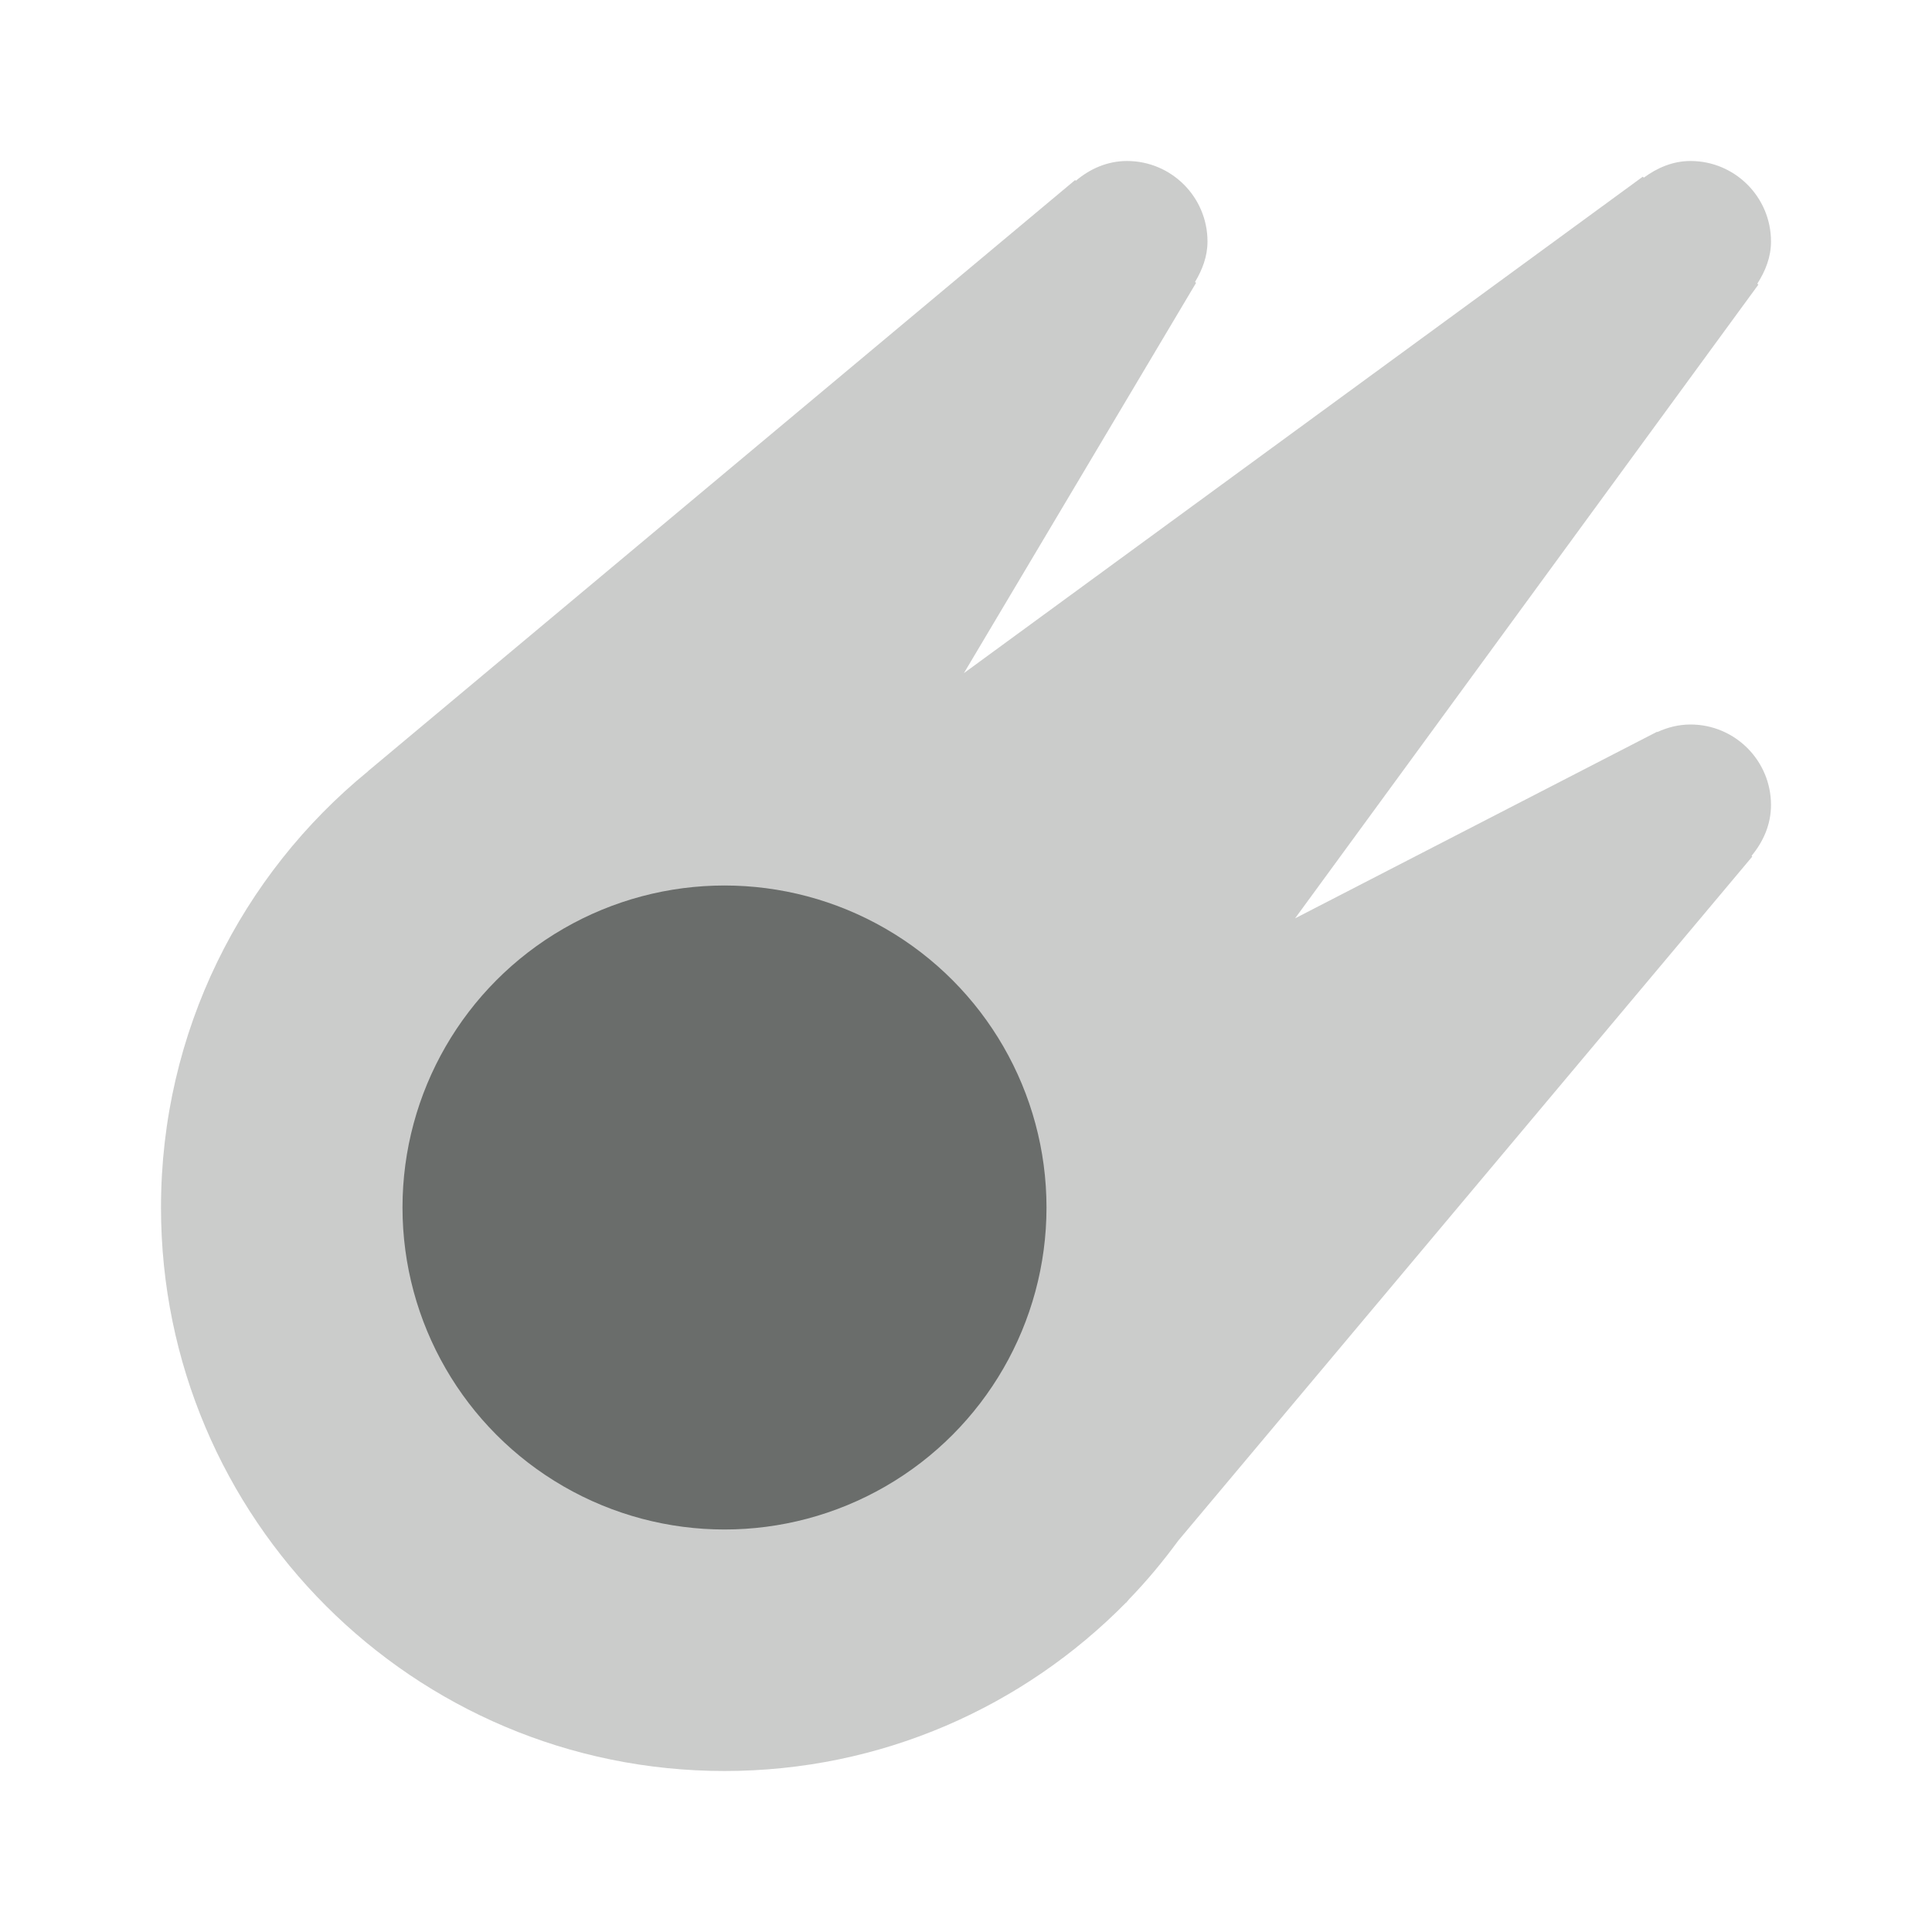 ﻿<?xml version="1.0" encoding="utf-8"?>
<svg xmlns="http://www.w3.org/2000/svg" viewBox="0 0 24 24" width="60" height="60">
  <circle cx="9" cy="15" r="4" fill="#6A6D6C" />
  <path d="M21,9c-0.148,0-0.286,0.036-0.412,0.094L20.585,9.09l-4.497,2.318l5.755-7.872l-0.013-0.012C21.929,3.369,22,3.197,22,3 c0-0.552-0.448-1-1-1c-0.221,0-0.415,0.086-0.58,0.207l-0.013-0.012l-8.433,6.167l2.884-4.848l-0.013-0.011 C14.934,3.353,15,3.188,15,3c0-0.552-0.448-1-1-1c-0.245,0-0.461,0.098-0.635,0.245l-0.01-0.008L4.57,9.581l0.002,0 C3.002,10.864,2,12.815,2,15c0,3.866,3.134,7,7,7c1.953,0,3.717-0.801,4.987-2.091l0,0.003l0.039-0.046 c0.221-0.228,0.424-0.473,0.612-0.729l7.129-8.496l-0.008-0.01C21.903,10.457,22,10.243,22,10C22,9.448,21.552,9,21,9z" opacity=".35" fill="#6A6D6C" />
</svg>